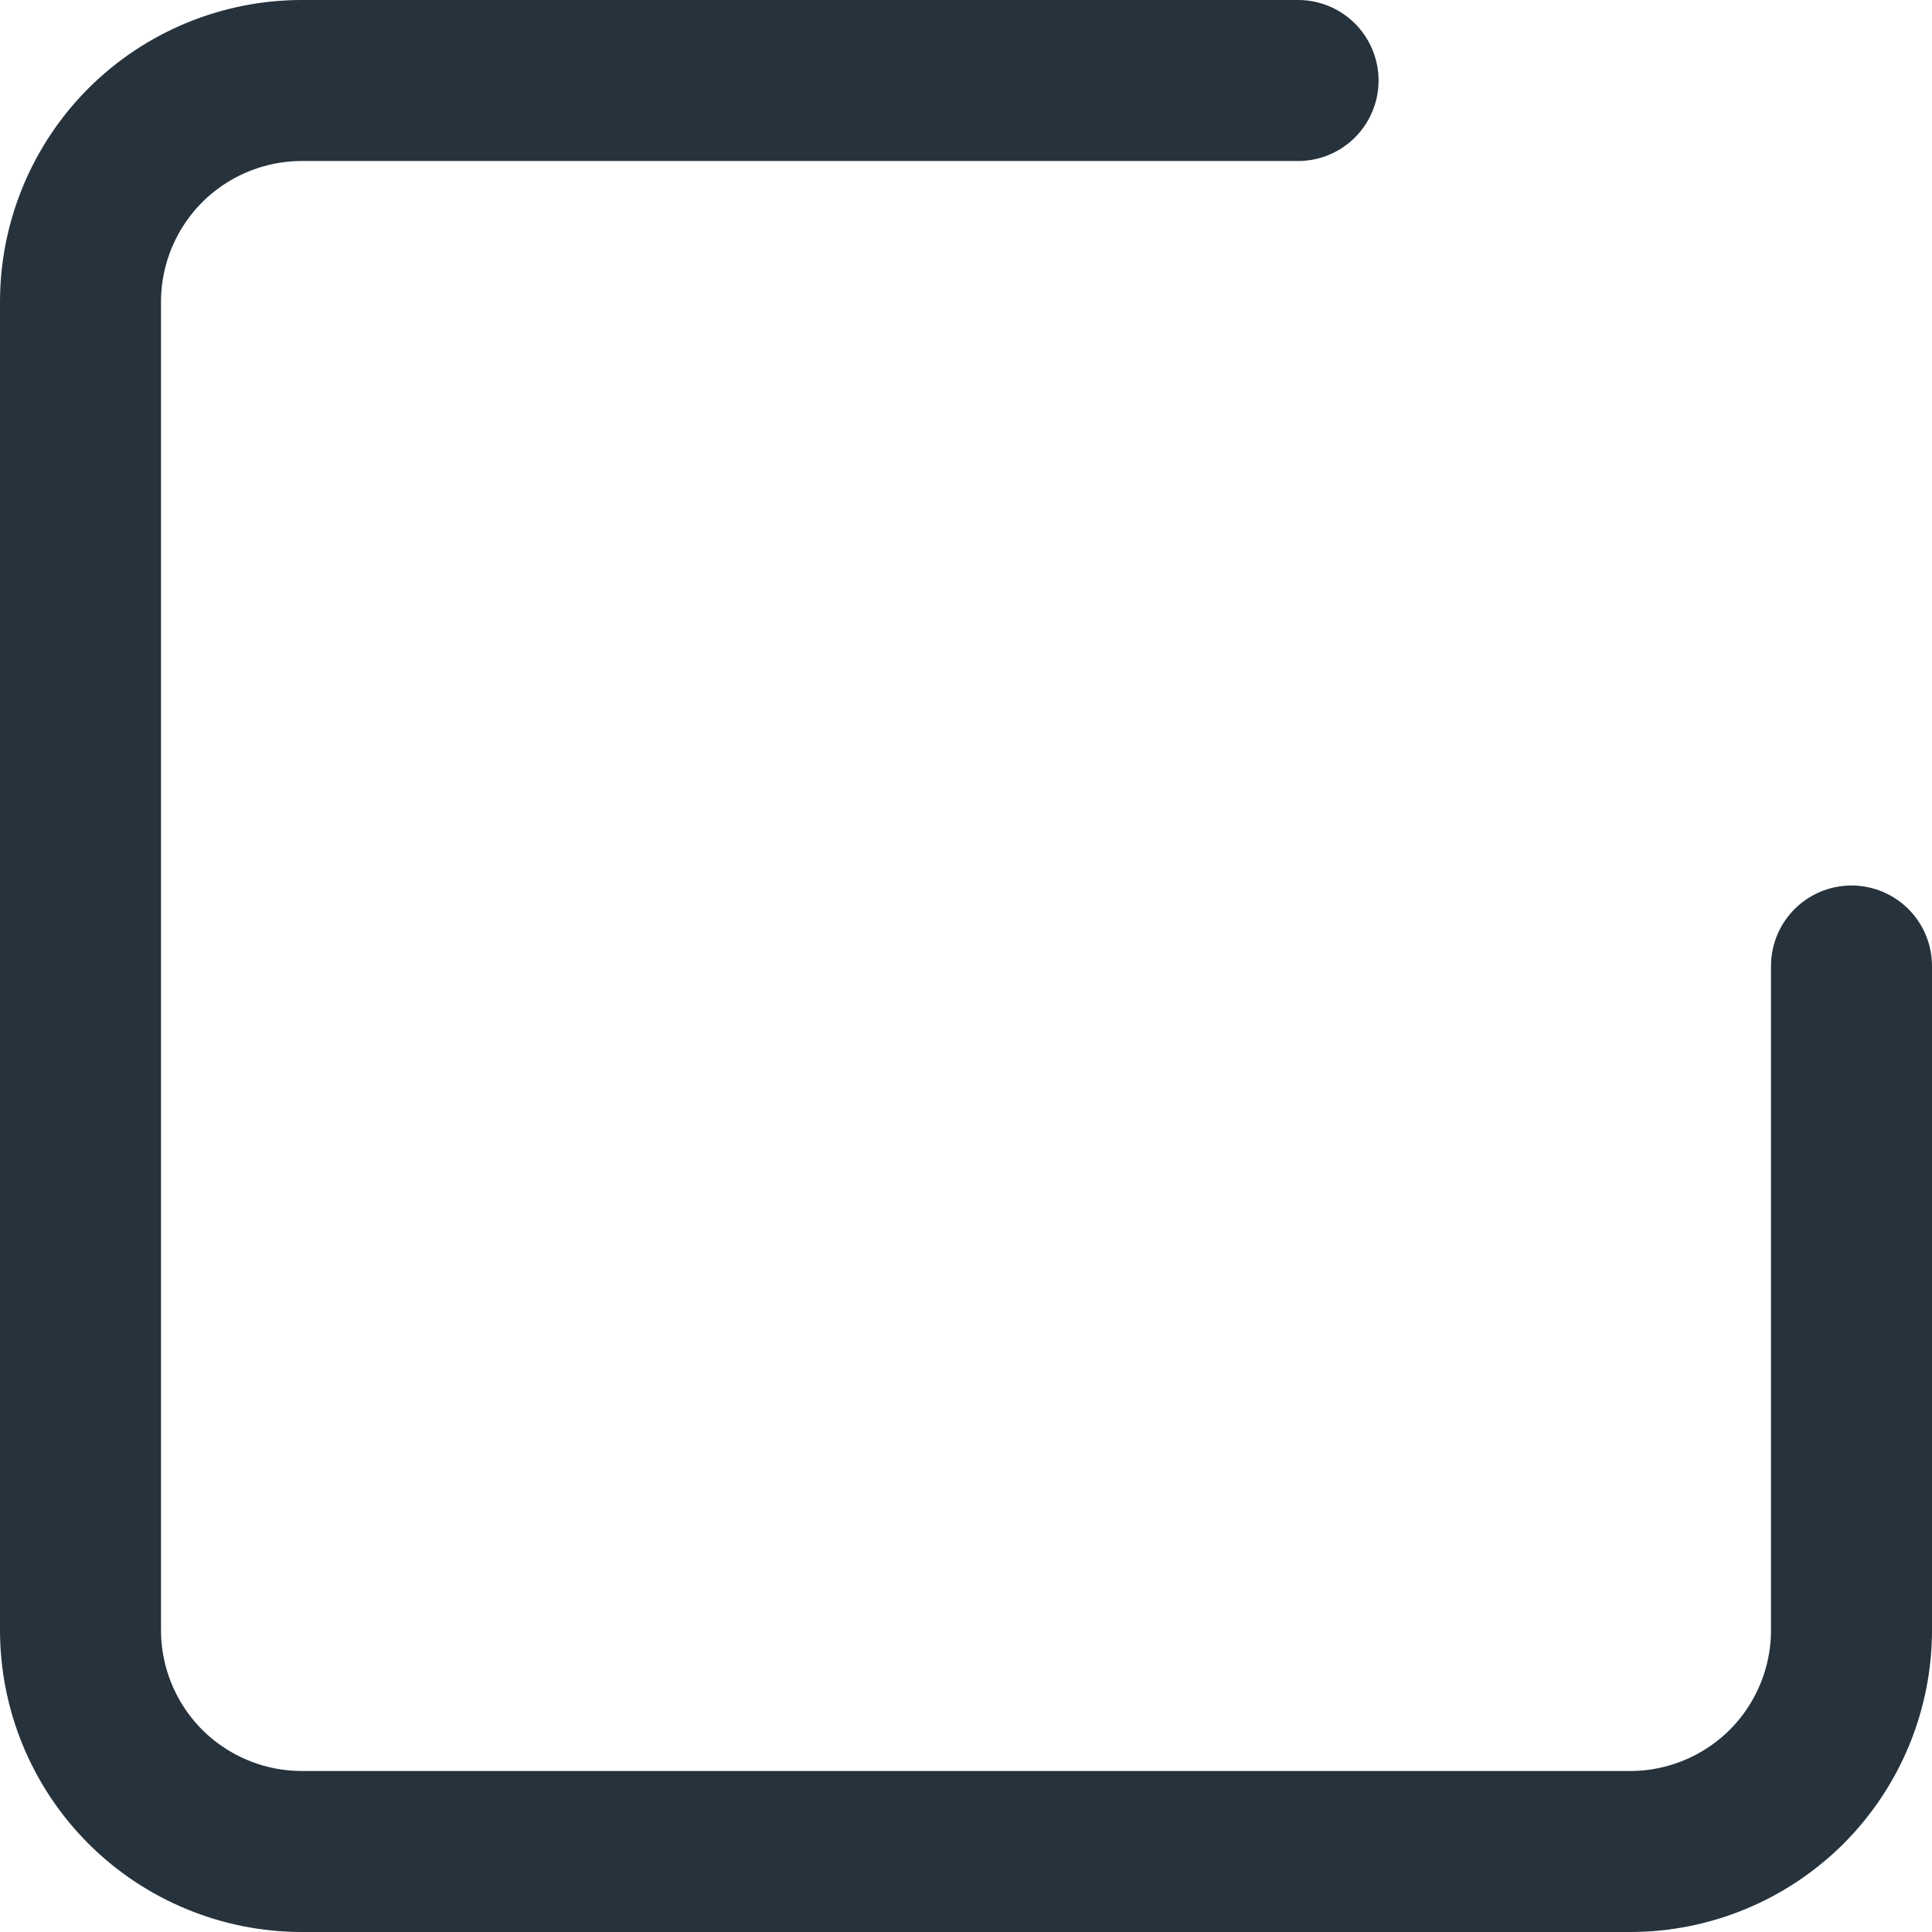 <svg width="24" height="24" viewBox="0 0 24 24" fill="none" xmlns="http://www.w3.org/2000/svg">
<path d="M23 12V20.25C23 20.979 22.71 21.679 22.195 22.195C21.679 22.71 20.979 23 20.25 23H3.75C3.021 23 2.321 22.71 1.805 22.195C1.29 21.679 1 20.979 1 20.25V3.75C1 3.021 1.29 2.321 1.805 1.805C2.321 1.29 3.021 1 3.75 1H16.125" stroke="#26323C" stroke-width="2" stroke-linecap="round" stroke-linejoin="round"/>
</svg>
